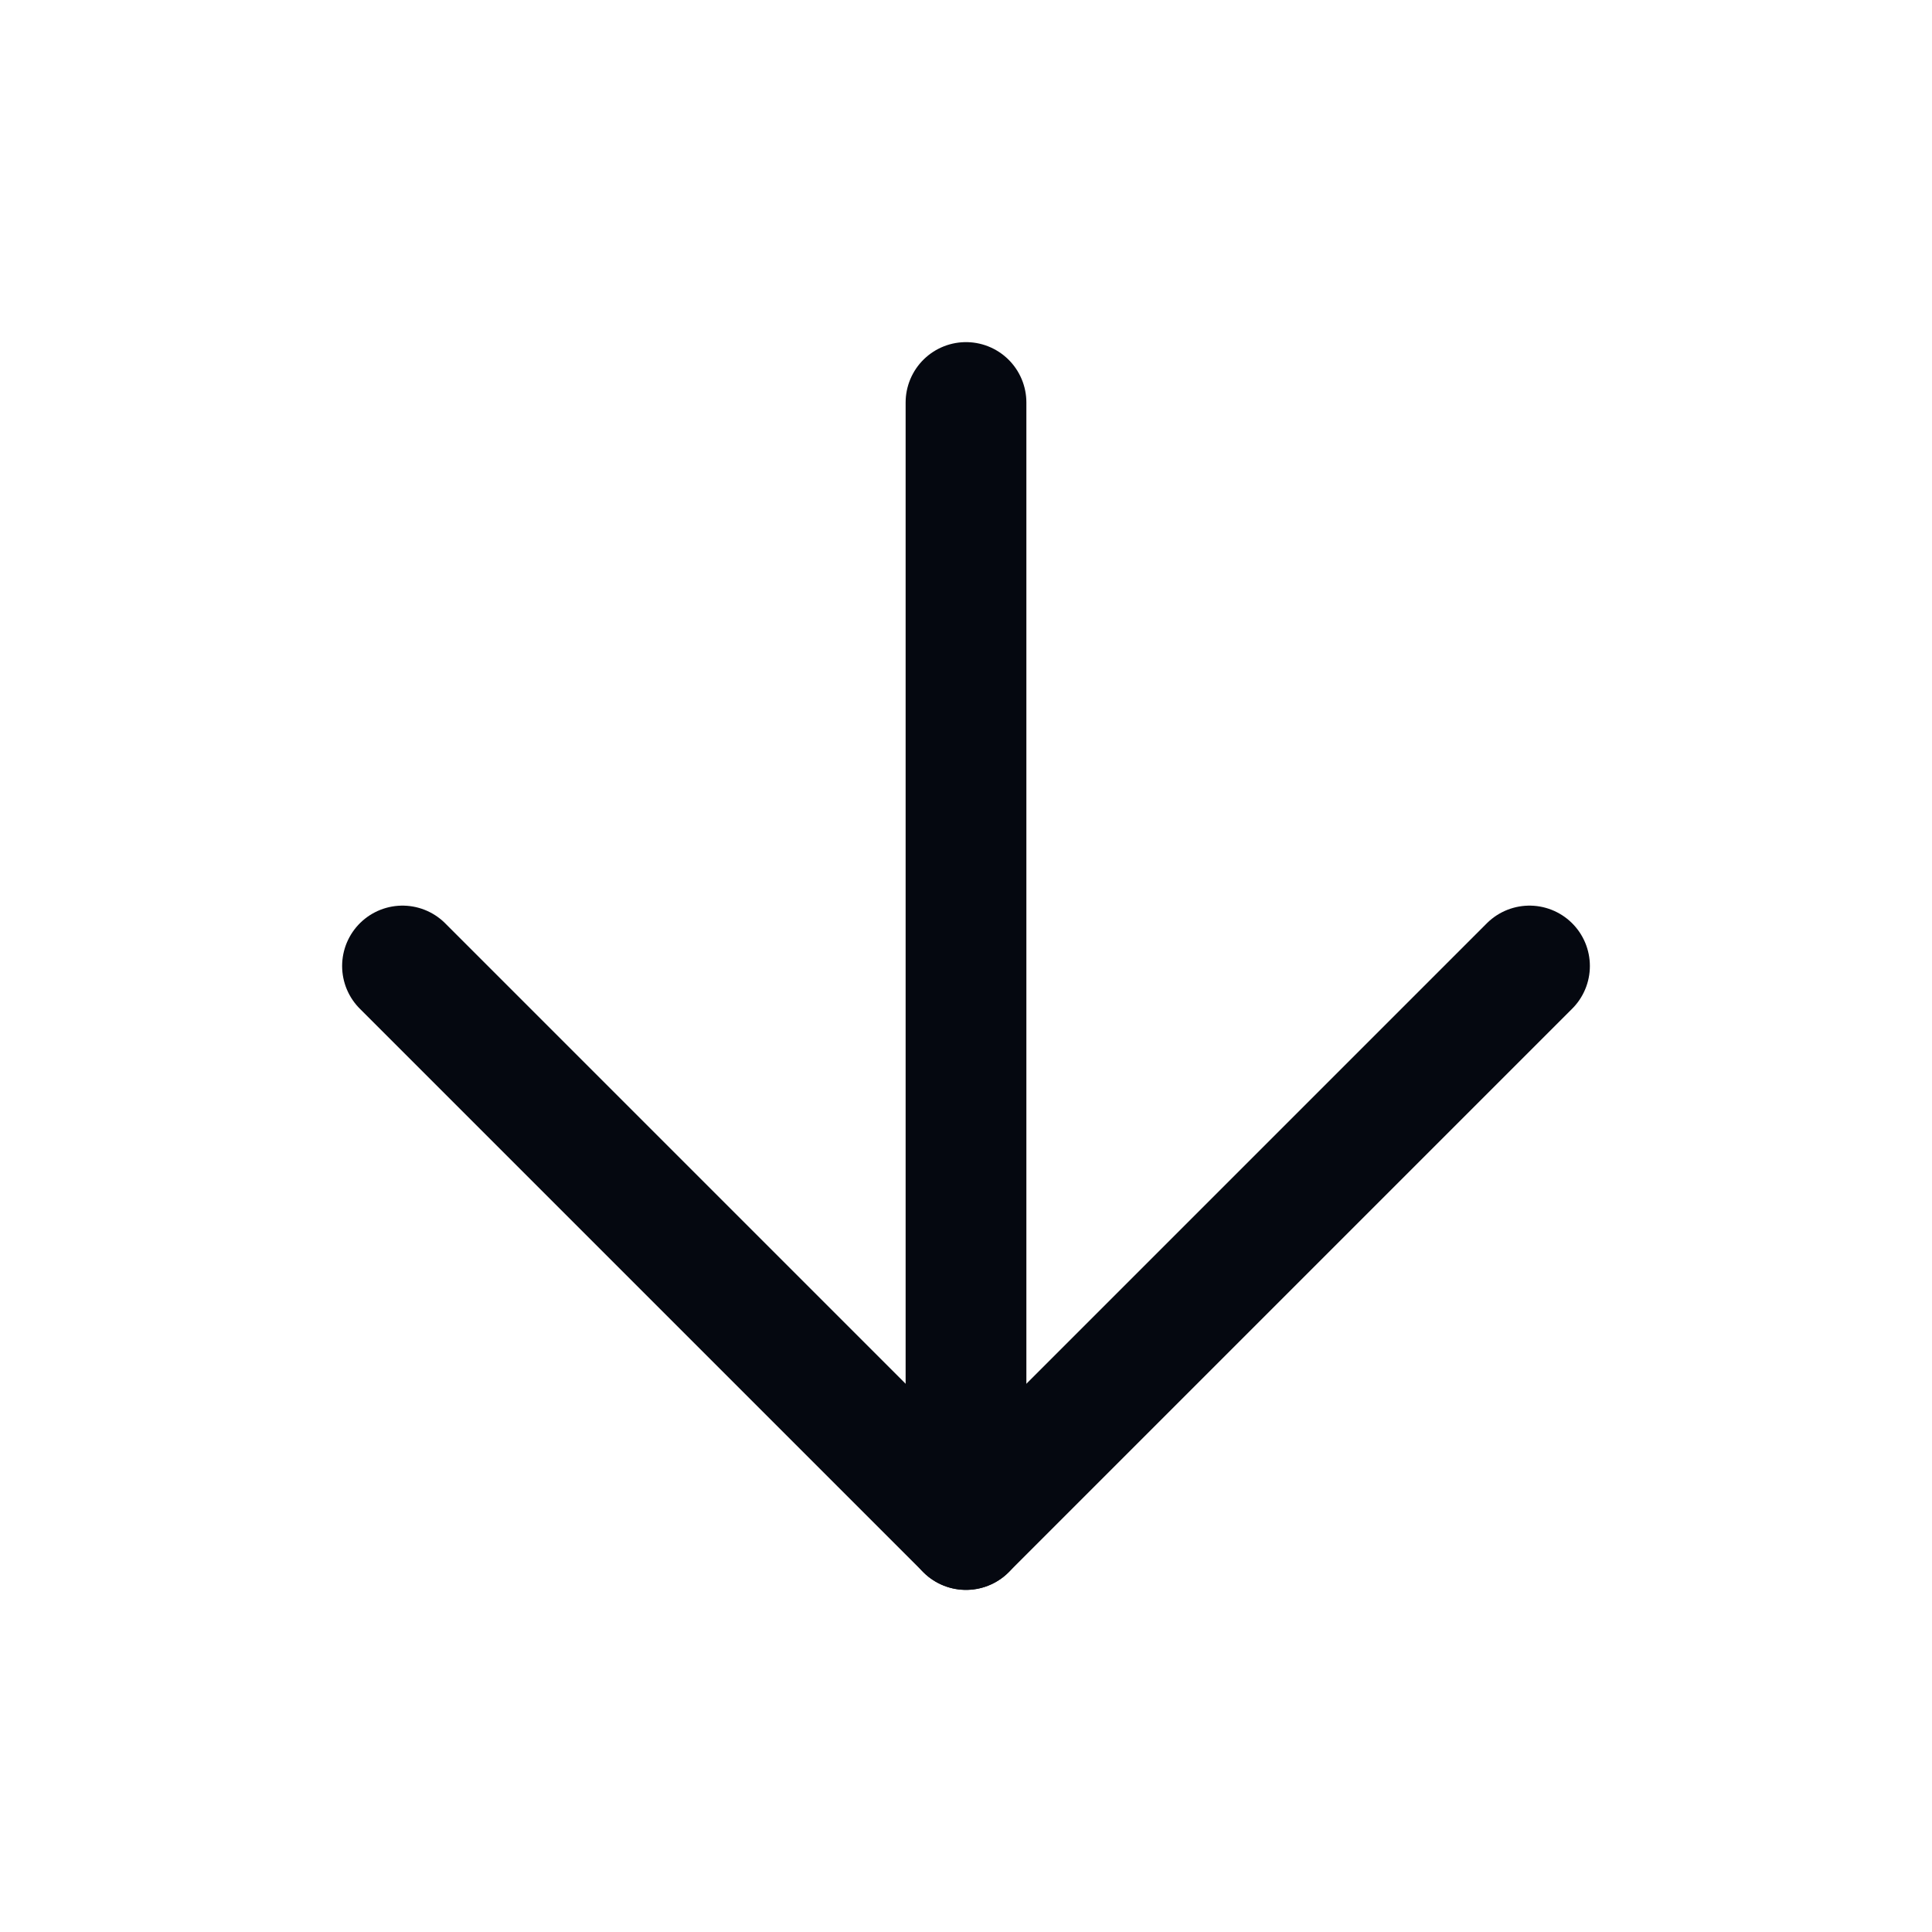 <svg width="24" height="24" viewBox="0 0 24 24" fill="none" xmlns="http://www.w3.org/2000/svg">
<path d="M12 5V19" stroke="#050810" stroke-width="1.5" stroke-linecap="round" stroke-linejoin="round"/>
<path d="M19 12L12 19L5 12" stroke="#050810" stroke-width="1.5" stroke-linecap="round" stroke-linejoin="round"/>
</svg>


